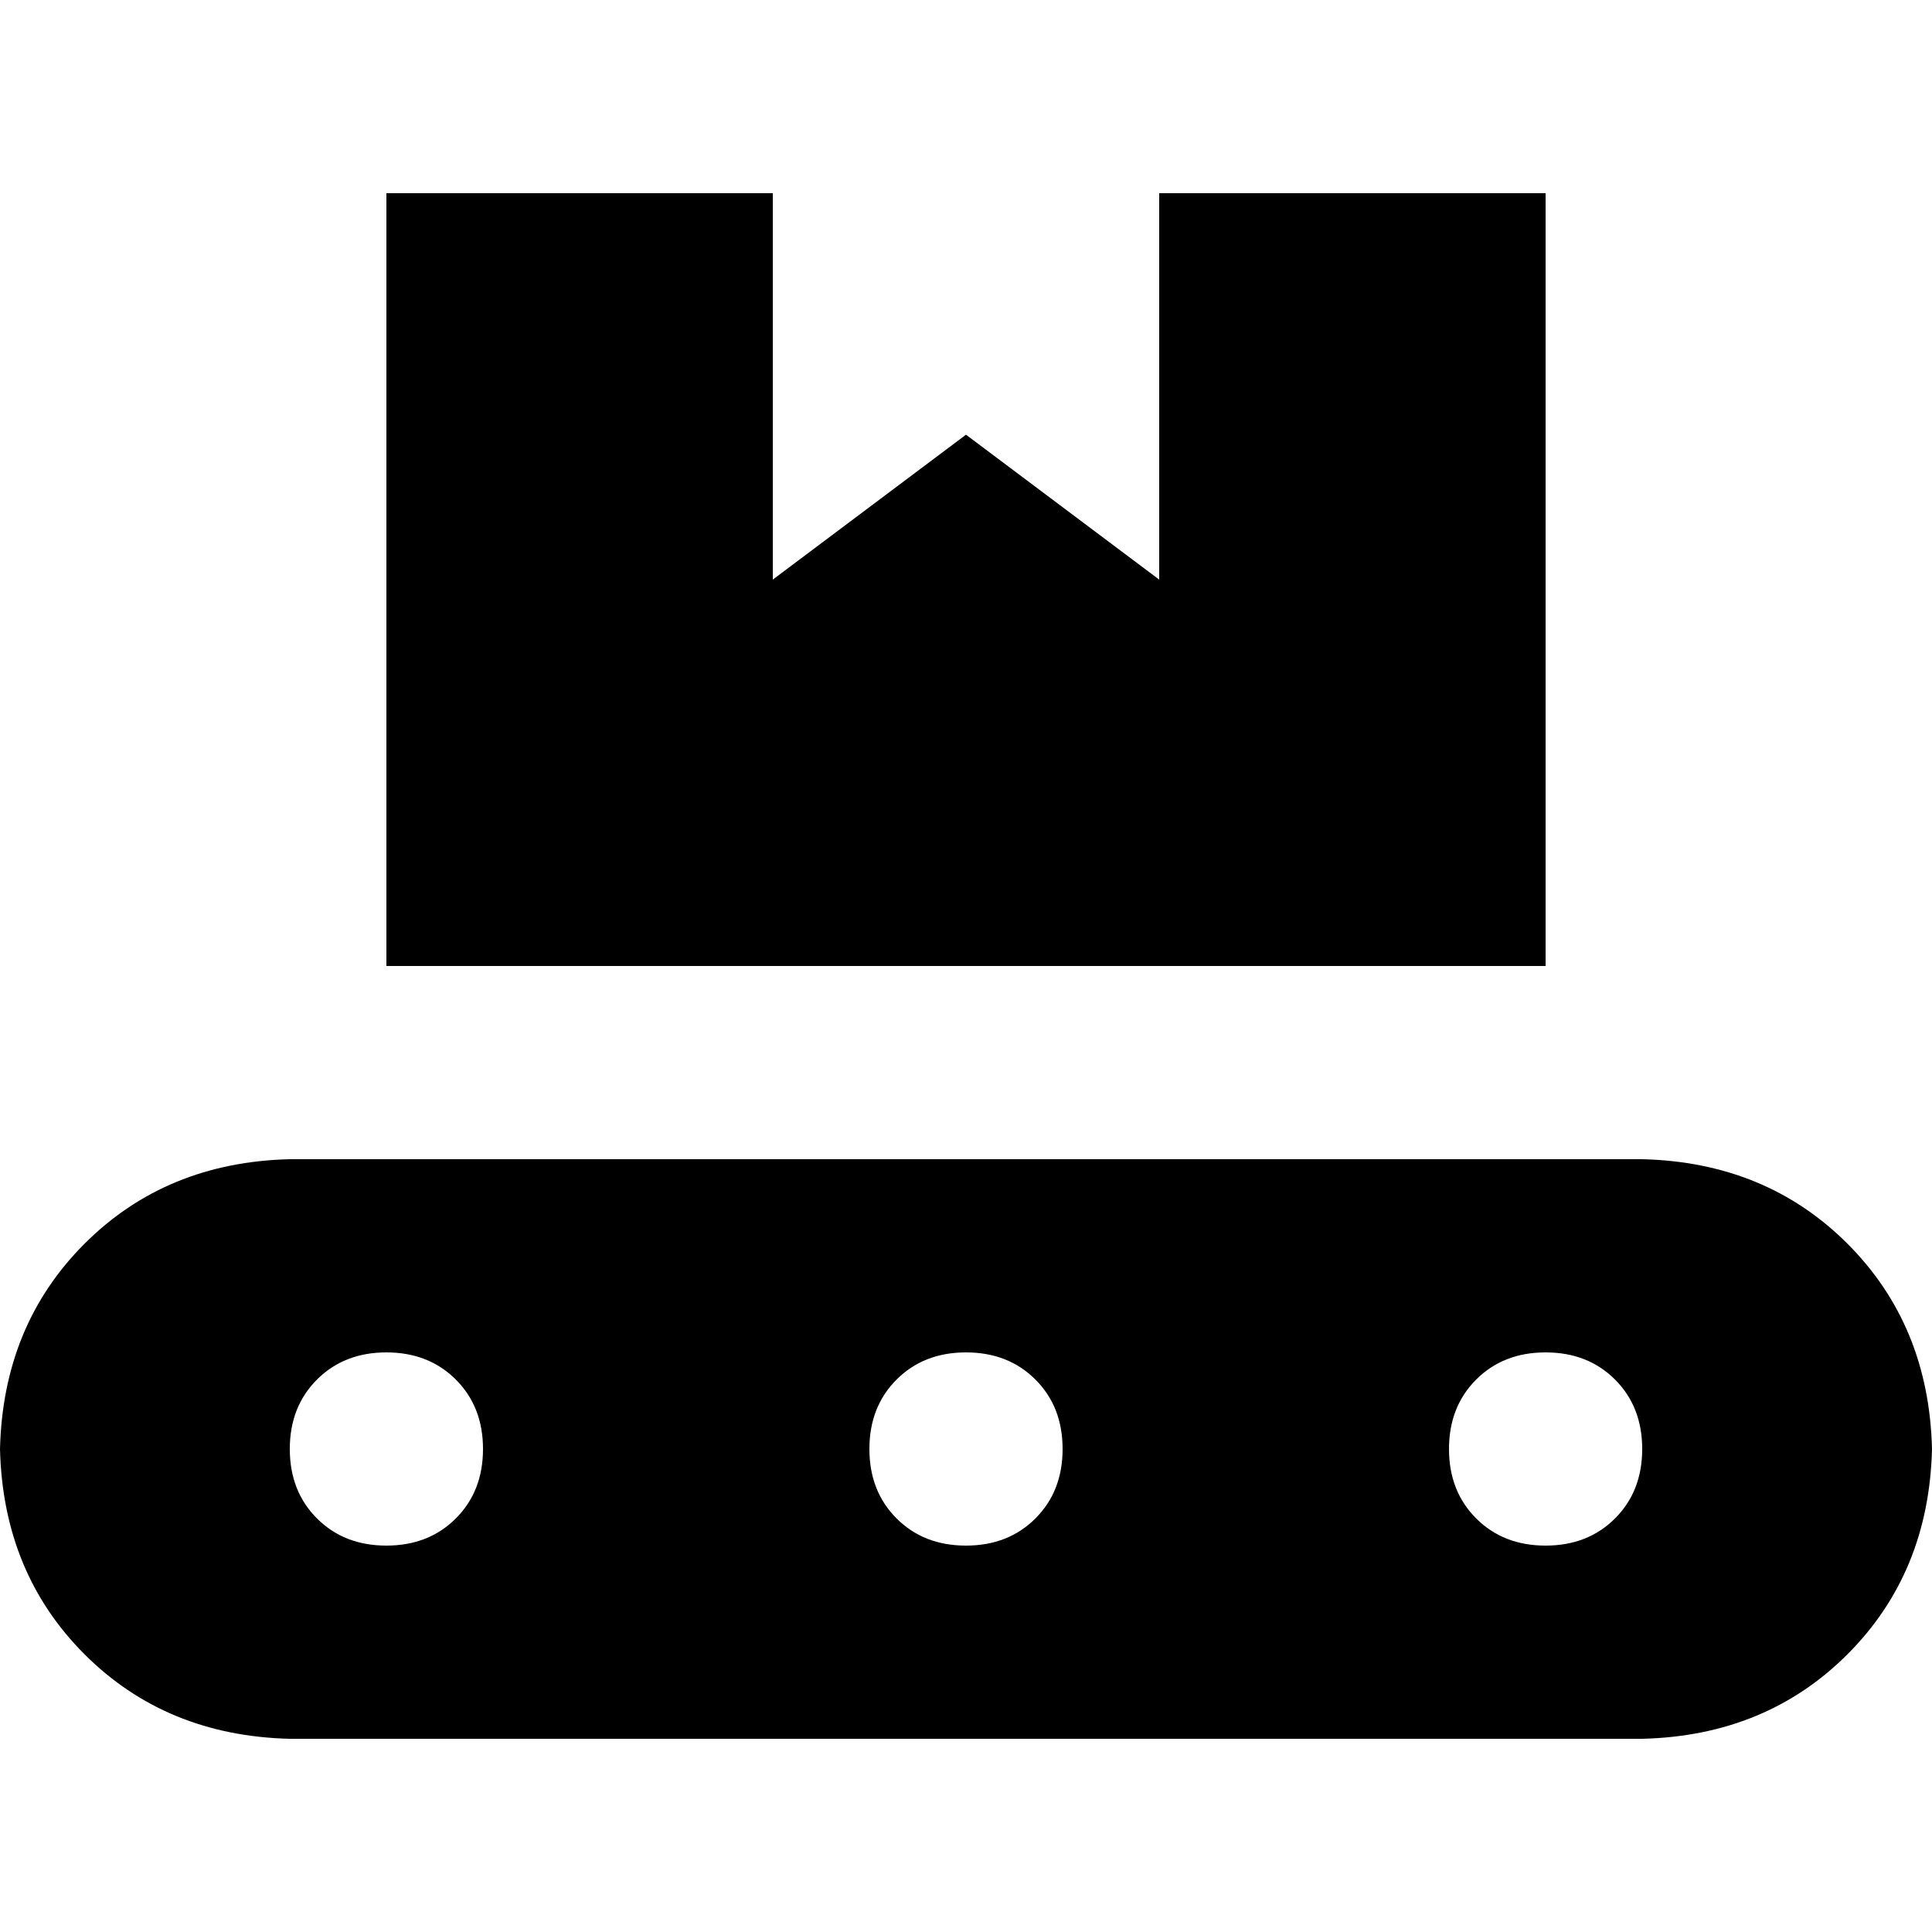 <svg xmlns="http://www.w3.org/2000/svg" viewBox="0 0 512 512">
  <path d="M 102.4 51.2 L 204.8 51.2 L 102.4 51.2 L 204.8 51.2 L 204.8 153.6 L 204.8 153.6 L 256 115.2 L 256 115.2 L 307.2 153.6 L 307.2 153.6 L 307.2 51.2 L 307.2 51.2 L 409.6 51.2 L 409.6 51.2 L 409.6 256 L 409.6 256 L 102.4 256 L 102.4 256 L 102.4 51.2 L 102.4 51.2 Z M 0 384 Q 0.8 351.2 22.4 329.6 L 22.4 329.6 L 22.4 329.6 Q 44 308 76.8 307.2 L 435.2 307.2 L 435.2 307.2 Q 468 308 489.6 329.6 Q 511.2 351.2 512 384 Q 511.2 416.8 489.6 438.4 Q 468 460 435.2 460.8 L 76.8 460.8 L 76.8 460.8 Q 44 460 22.4 438.4 Q 0.8 416.8 0 384 L 0 384 Z M 128 384 Q 128 372.8 120.8 365.6 L 120.8 365.6 L 120.8 365.6 Q 113.6 358.4 102.4 358.4 Q 91.2 358.4 84 365.6 Q 76.8 372.8 76.8 384 Q 76.8 395.2 84 402.4 Q 91.2 409.6 102.4 409.6 Q 113.6 409.6 120.8 402.4 Q 128 395.2 128 384 L 128 384 Z M 256 409.6 Q 267.2 409.6 274.4 402.4 L 274.4 402.4 L 274.4 402.4 Q 281.6 395.2 281.6 384 Q 281.6 372.8 274.4 365.6 Q 267.2 358.4 256 358.4 Q 244.8 358.4 237.6 365.6 Q 230.4 372.8 230.4 384 Q 230.4 395.2 237.6 402.4 Q 244.8 409.6 256 409.6 L 256 409.6 Z M 435.2 384 Q 435.2 372.8 428 365.6 L 428 365.6 L 428 365.6 Q 420.8 358.4 409.6 358.4 Q 398.4 358.4 391.2 365.6 Q 384 372.8 384 384 Q 384 395.2 391.2 402.4 Q 398.4 409.6 409.6 409.6 Q 420.8 409.6 428 402.4 Q 435.2 395.2 435.2 384 L 435.2 384 Z" />
</svg>